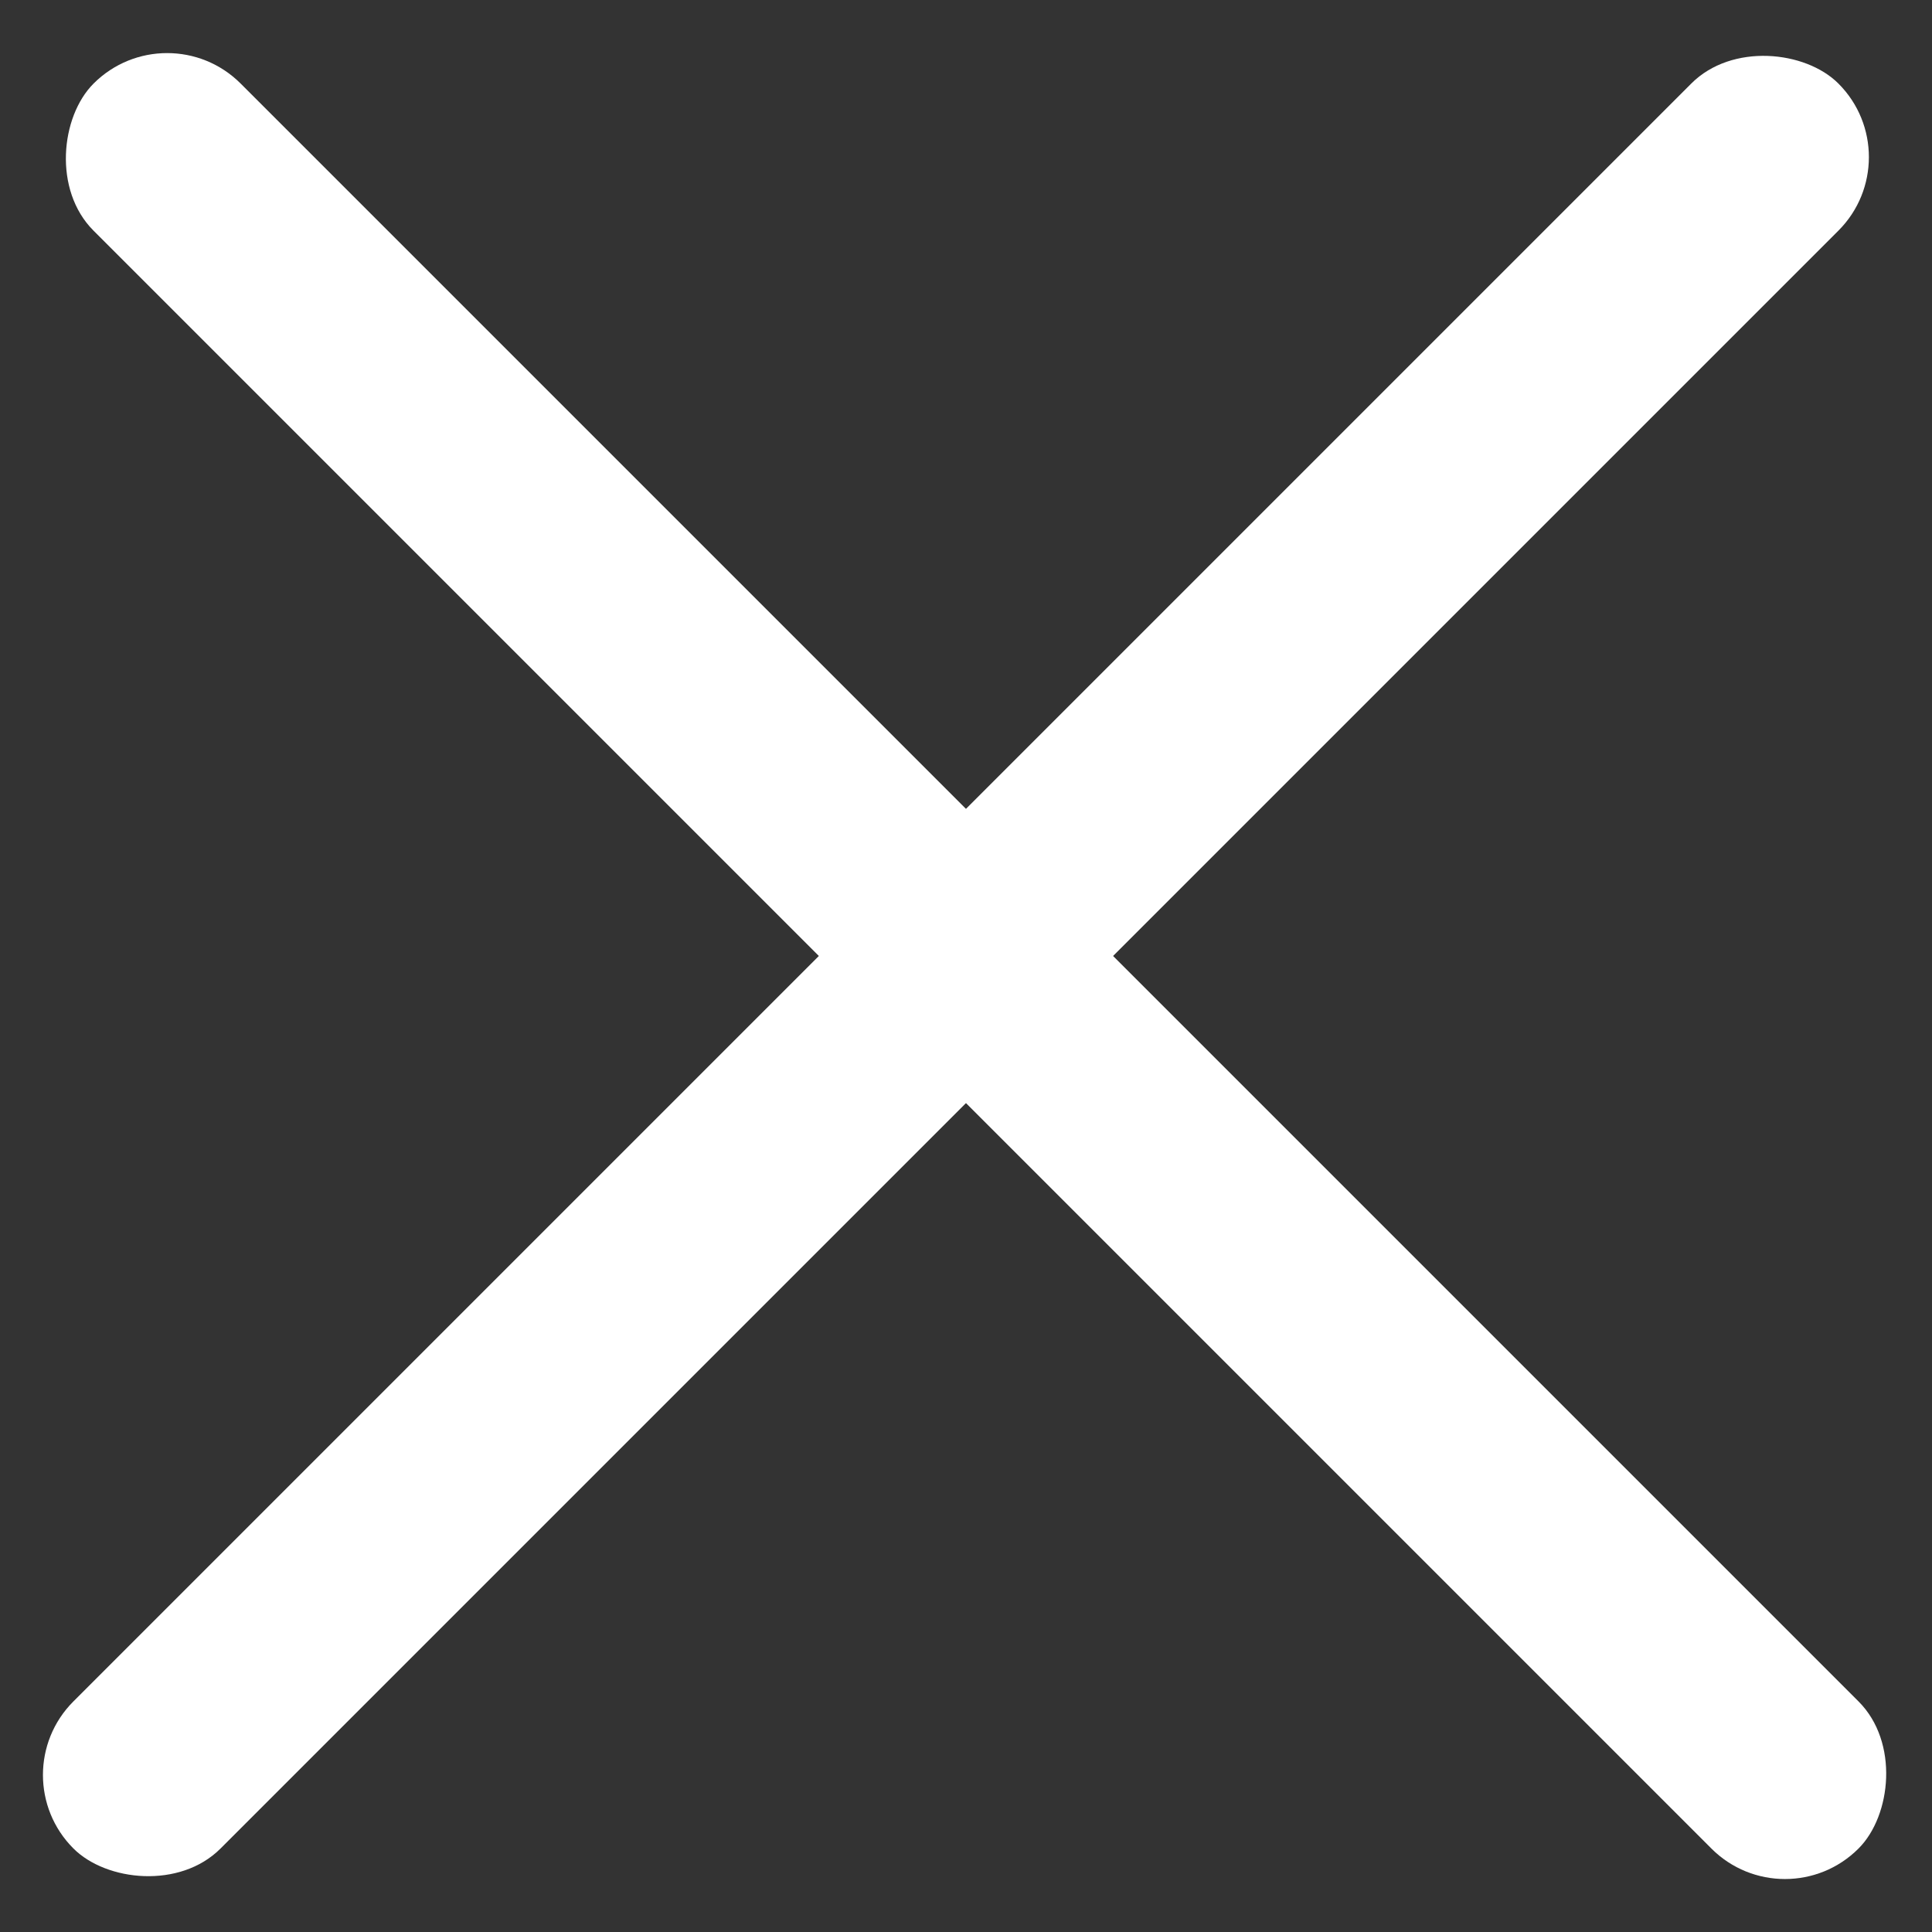 <svg width="16" height="16" viewBox="0 0 16 16" fill="none" xmlns="http://www.w3.org/2000/svg">
<rect x="0" y="0" width="16" height="16" fill="#333333" stroke="none"/>
<rect x="1.384" y="0.083" width="20.671" height="1.723" rx="0.861" transform="rotate(45 1.384 0.083)" fill="white"/>
<rect x="15.834" y="1.301" width="20.671" height="1.723" rx="0.861" transform="rotate(135 15.834 1.301)" fill="white"/>
</svg>
